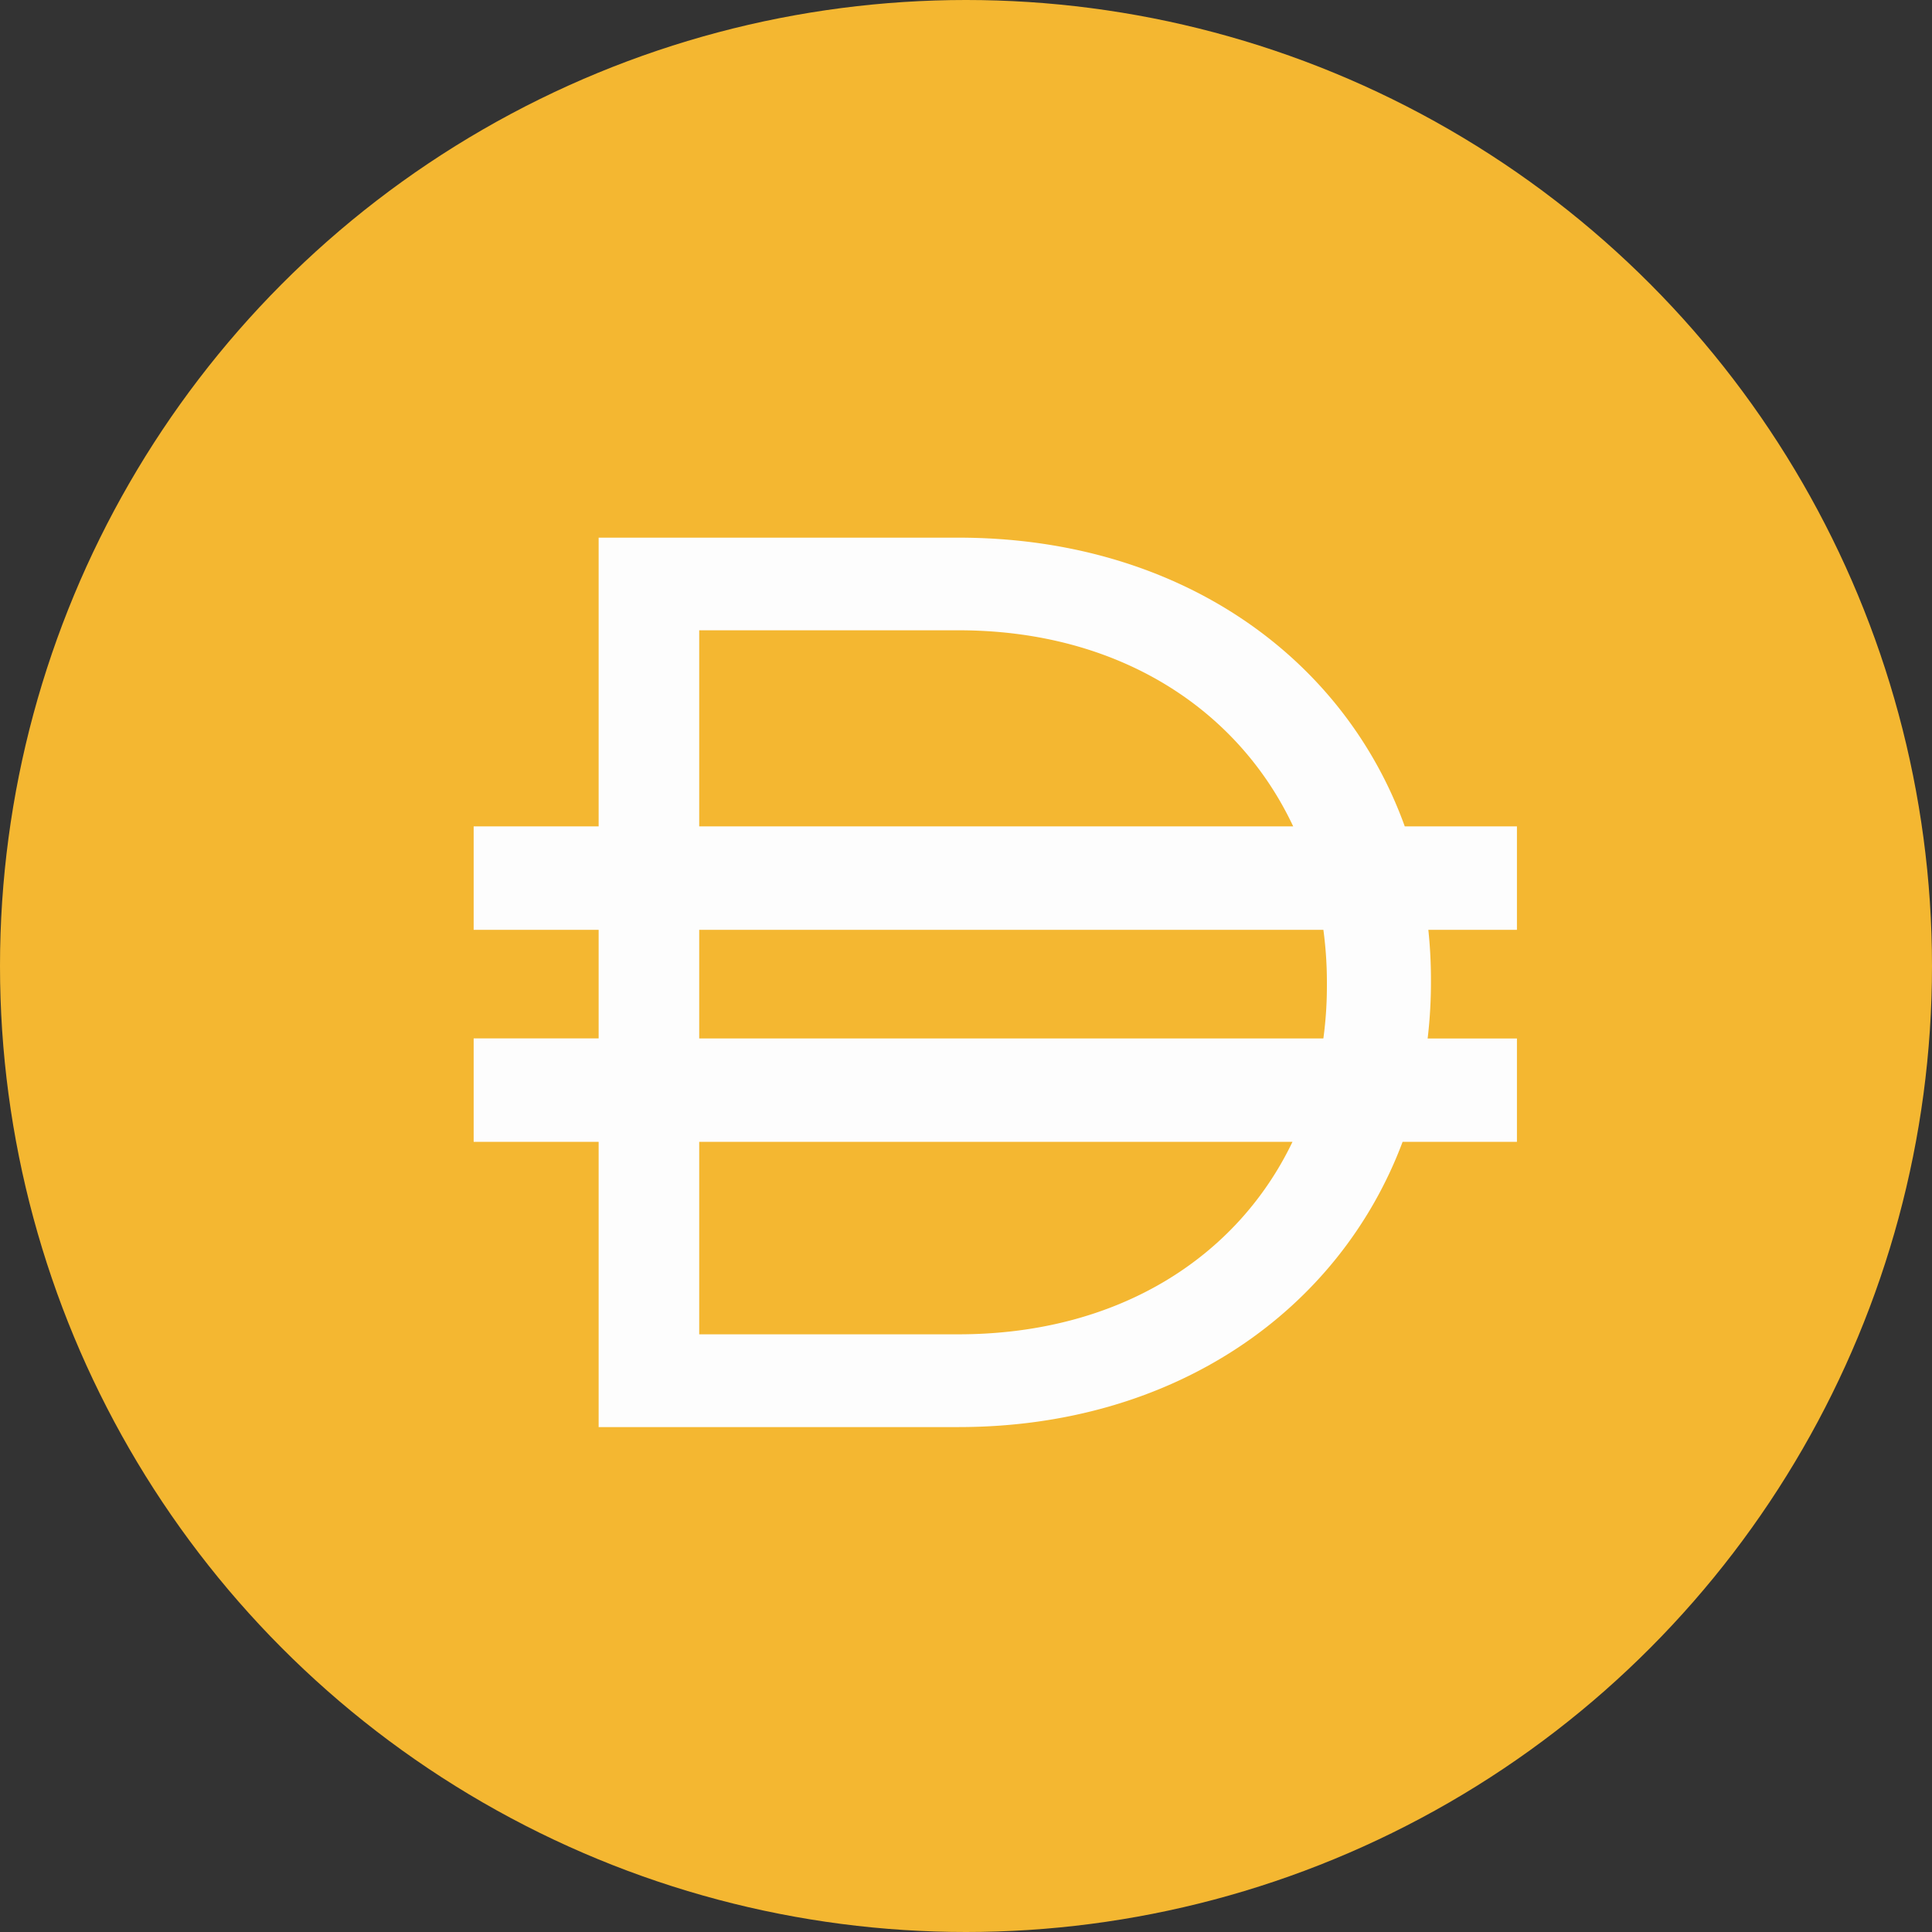 <svg xmlns="http://www.w3.org/2000/svg" width="55" height="55" viewBox="0 0 55 55"><rect x="0" y="0" width="55" height="55" fill="#333333" stroke="none"/><g transform="translate(-749.632 -2873)"><g transform="translate(749.632 2873)"><circle cx="27.5" cy="27.5" r="27.5" fill="#f4b731"/></g><g transform="translate(763.116 2888.306)"><path d="M3.558,0H13.8c6.229,0,10.951,3.348,12.707,8.22H29.7v2.944H27.178a13.485,13.485,0,0,1,.074,1.421v.072a13.5,13.5,0,0,1-.094,1.6H29.7V17.2H26.445c-1.8,4.8-6.488,8.12-12.646,8.12H3.558V17.2H0V14.255H3.558V11.164H0V8.22H3.558ZM6.421,17.2v5.479H13.8c4.553,0,7.935-2.194,9.51-5.479Zm17.764-2.944H6.421V11.164H24.19a11.141,11.141,0,0,1,.1,1.493v.072a11.076,11.076,0,0,1-.1,1.525ZM13.8,2.637c4.573,0,7.966,2.252,9.531,5.583H6.421V2.637Z" fill="#fdfdfd" fill-rule="evenodd"/></g></g></svg>